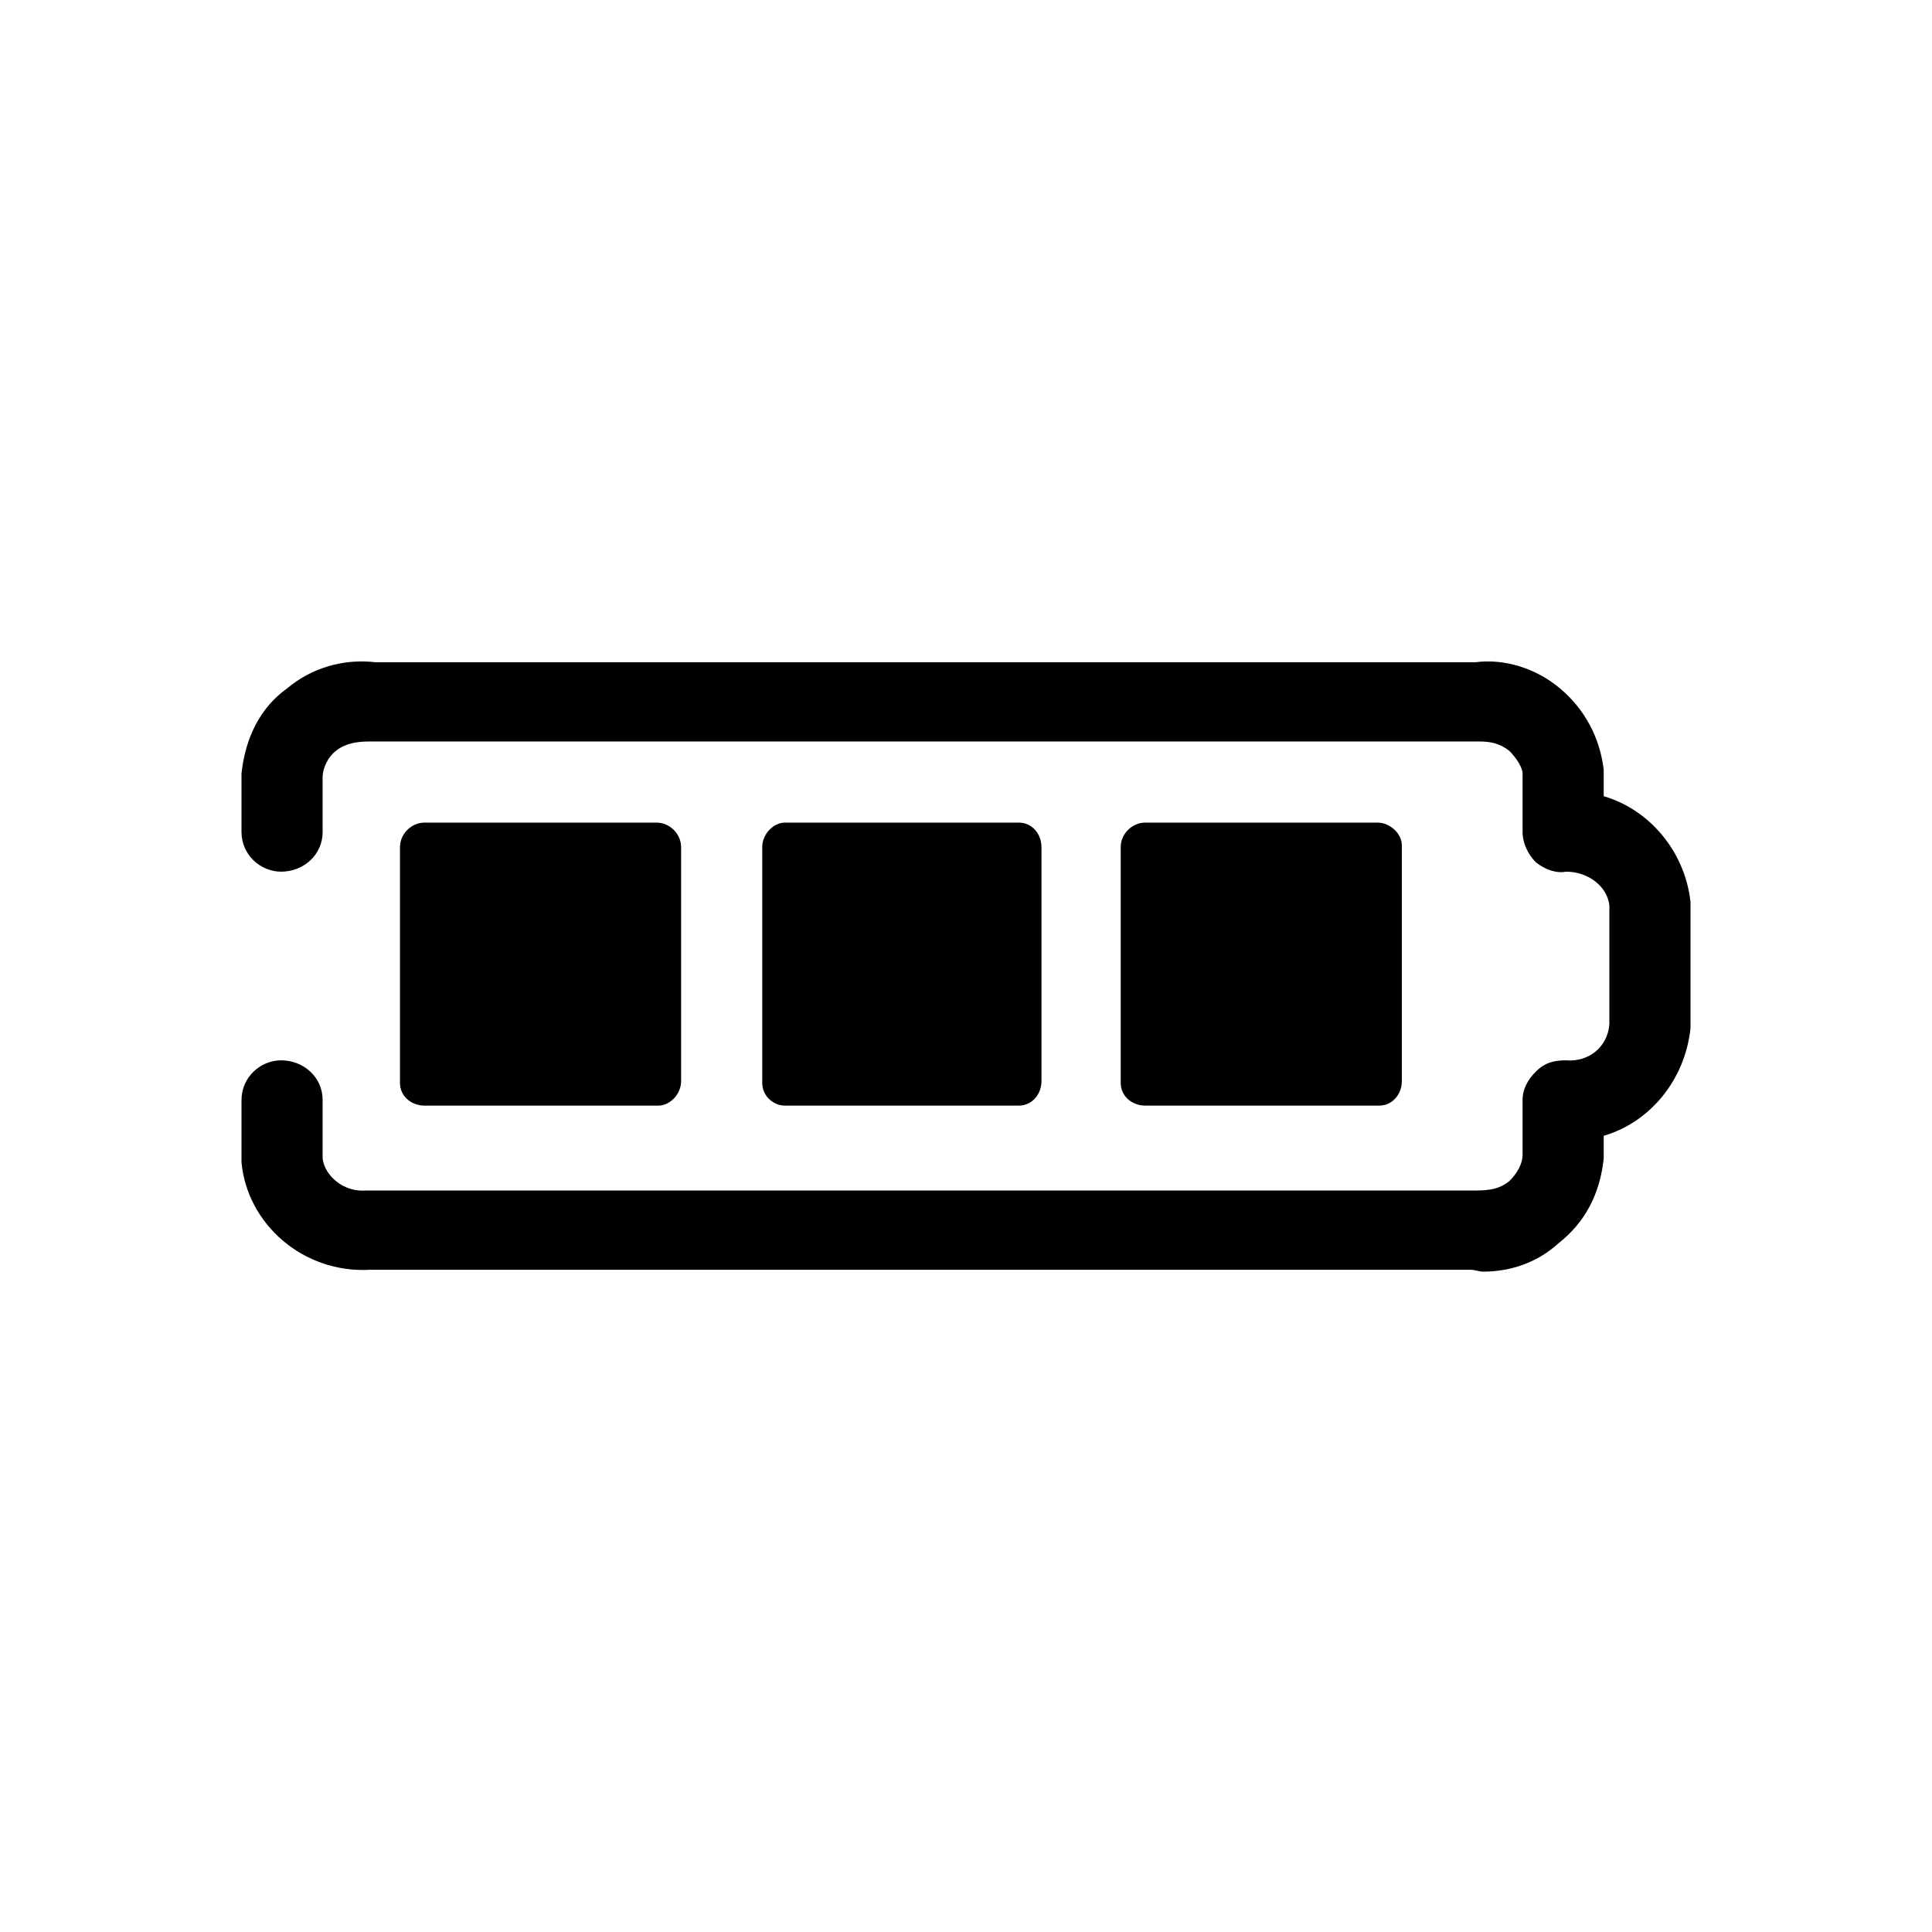 <svg xmlns="http://www.w3.org/2000/svg" viewBox="0 0 1024 1024"><path d="M786 674c15 0 29-5 40-15 14-11 22-26 24-45v-12c24-7 43-29 46-57v-67c-3-27-22-49-46-56v-14c-2-17-10-32-23-43s-30-16-45-14H199c-17-2-34 3-47 14-14 10-22 26-24 45v31c0 12 10 21 21 21 12 0 22-9 22-21v-29c0-5 3-11 7-14 5-4 11-5 18-5h588c6 0 11 1 16 5 4 4 7 9 7 12v31c0 6 3 12 7 16 5 4 11 6 16 5 12 0 22 8 23 18v63c-1 12-11 20-23 19-6 0-11 1-16 6-4 4-7 9-7 15v29c0 5-3 10-7 14-5 4-10 5-18 5H194c-12 1-22-8-23-17v-31c0-12-10-21-22-21-11 0-21 9-21 21v33c3 33 33 59 68 57h583c3 0 5 1 7 1zM361 573V449c0-7-6-13-13-13H225c-7 0-13 6-13 13v125c0 7 6 12 13 12h124c6 0 12-6 12-13zm191 0V449c0-7-5-13-12-13H416c-6 0-12 6-12 13v125c0 7 6 12 12 12h124c7 0 12-6 12-13zm191 0V448c0-6-6-12-13-12H607c-7 0-13 6-13 13v125c0 7 6 12 13 12h124c7 0 12-6 12-13z"/></svg>